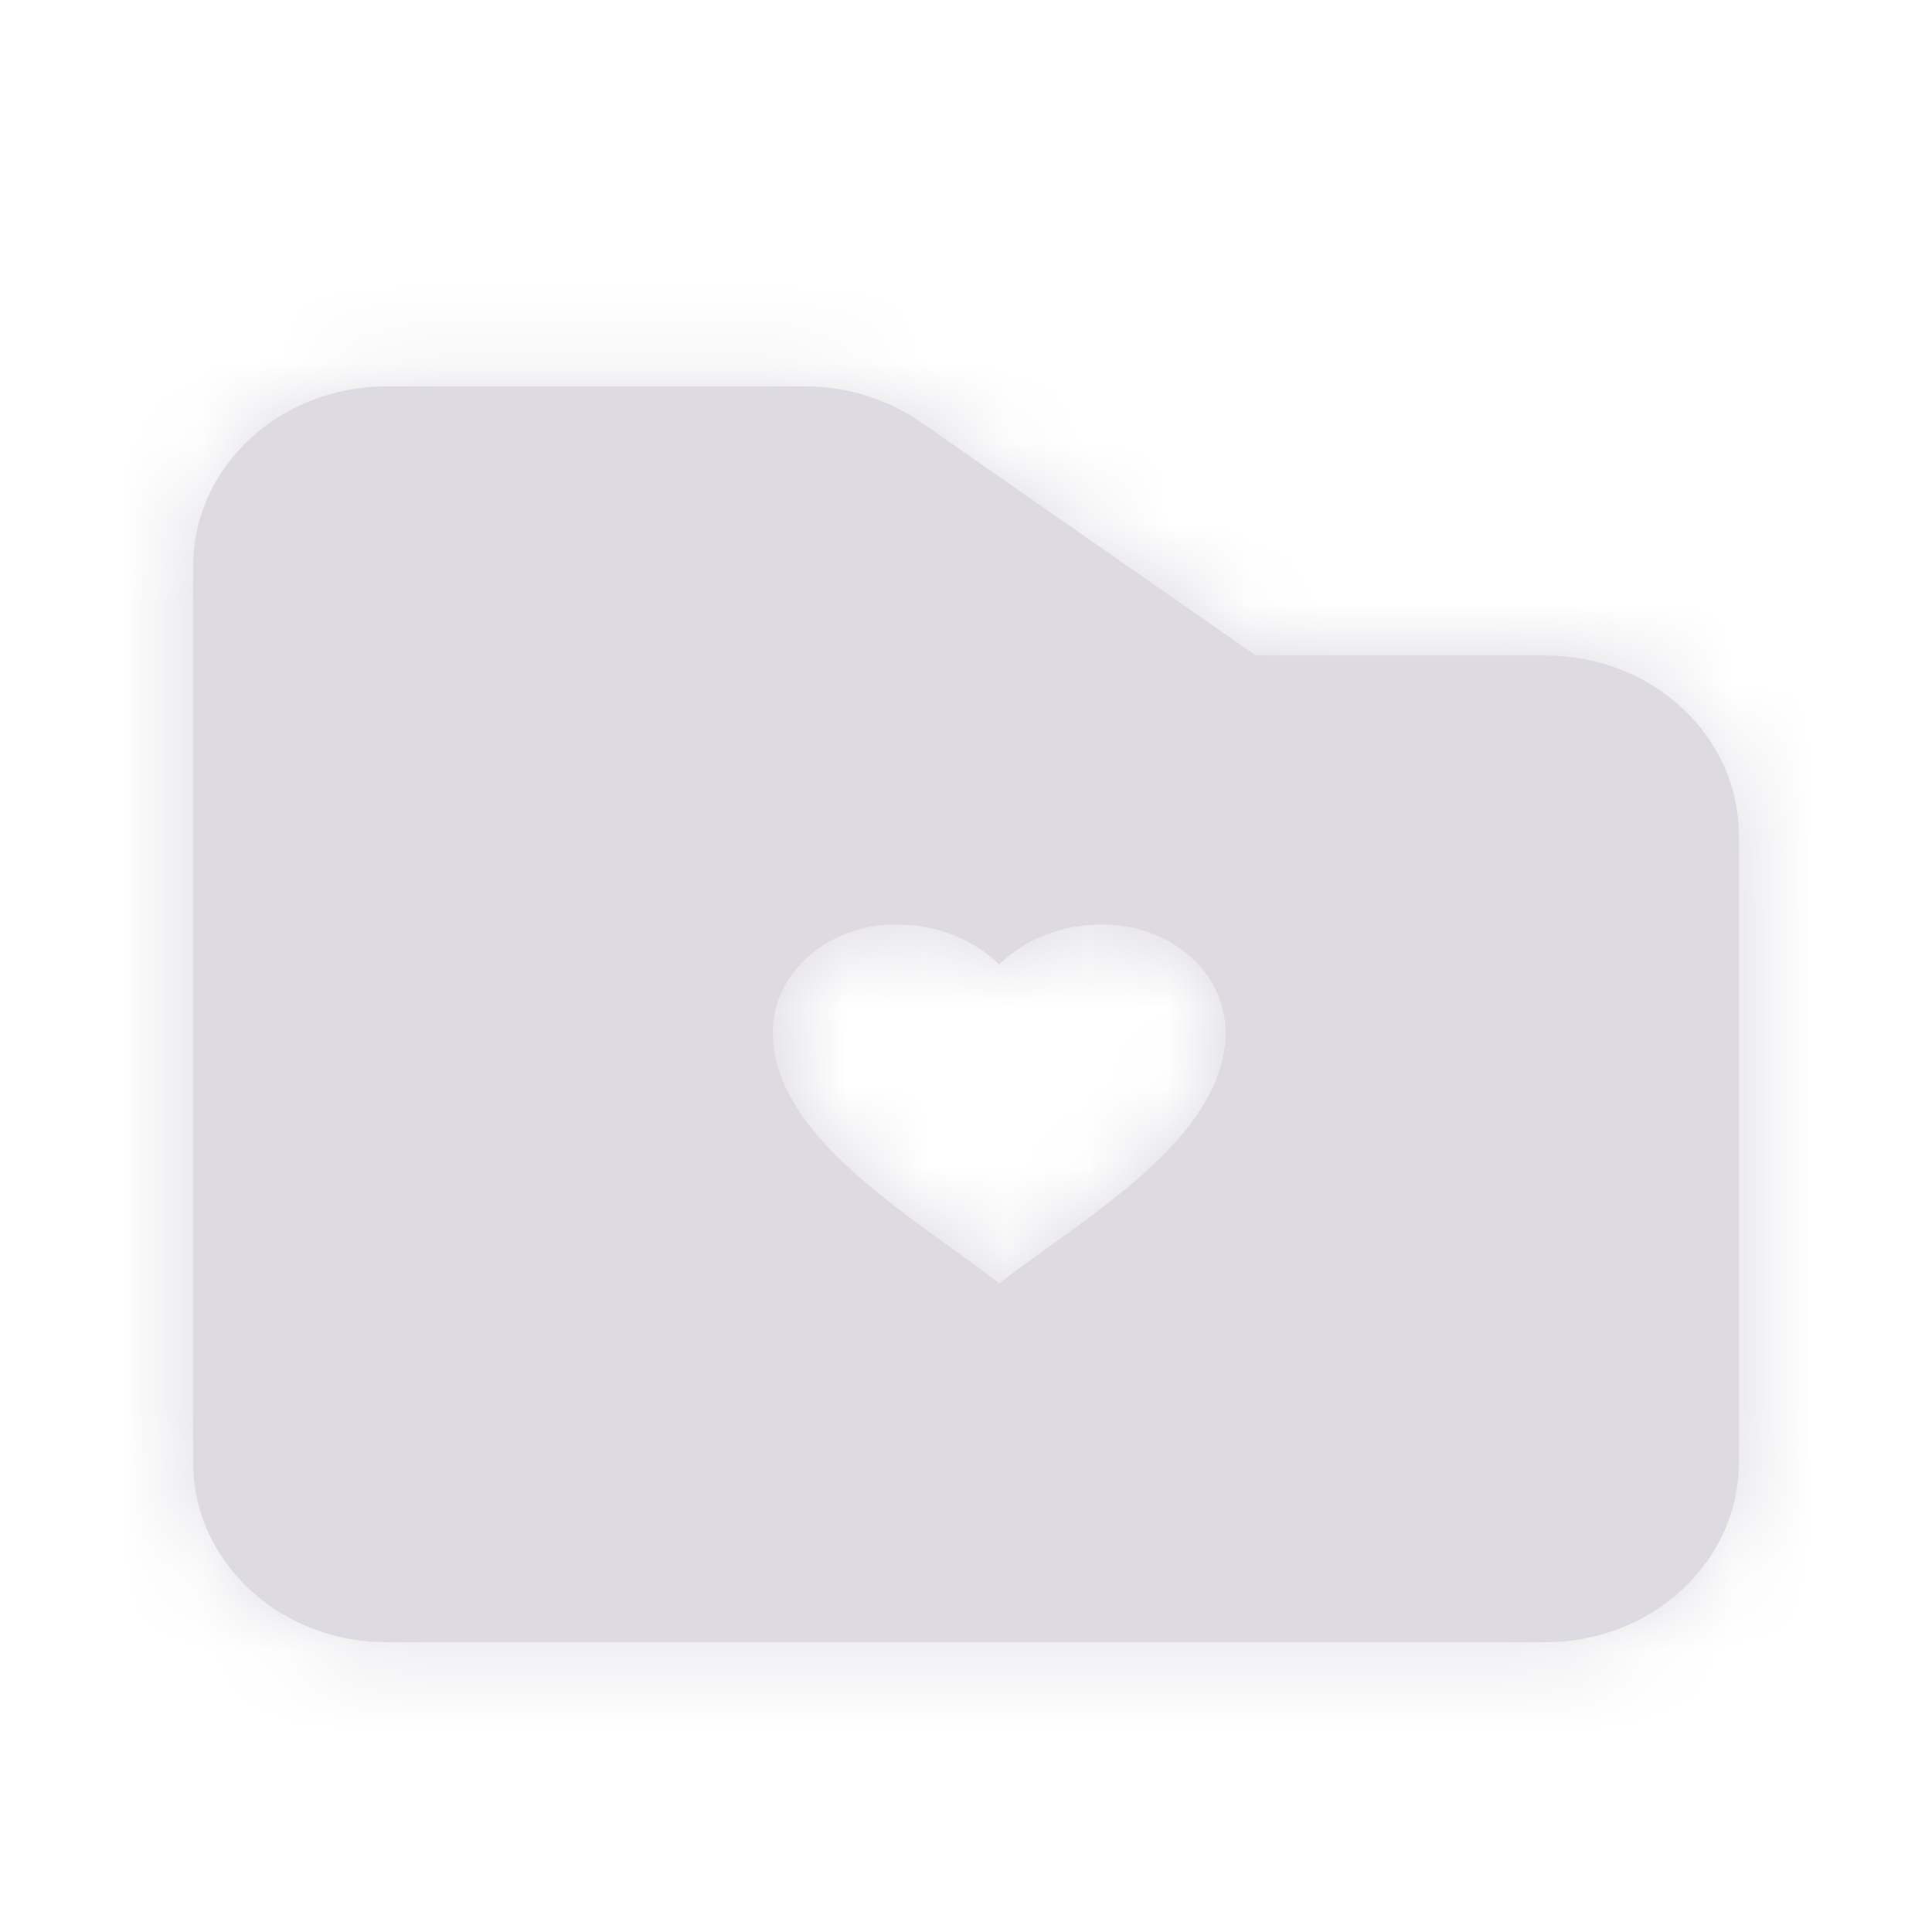 <svg width="24" height="24" viewBox="0 0 24 24" fill="none" xmlns="http://www.w3.org/2000/svg">
<mask id="path-1-inside-1_10729_19223" fill="white">
<path fill-rule="evenodd" clip-rule="evenodd" d="M15.6 8.143H19.2C20.524 8.143 21.6 9.142 21.6 10.371V18.171C21.6 19.401 20.524 20.4 19.2 20.4H4.8C3.476 20.4 2.4 19.401 2.4 18.171V7.029C2.4 5.799 3.476 4.8 4.8 4.8H10.001C10.519 4.8 11.025 4.957 11.441 5.246L15.6 8.143ZM10.055 11.869C9.764 12.12 9.6 12.464 9.6 12.823C9.6 13.906 10.796 14.767 11.788 15.481C12.012 15.642 12.226 15.796 12.412 15.943C12.593 15.802 12.798 15.655 13.013 15.501C14.011 14.785 15.225 13.914 15.225 12.823C15.225 12.464 15.061 12.12 14.77 11.869C14.479 11.617 14.086 11.479 13.678 11.486C13.195 11.484 12.734 11.664 12.412 11.981C12.091 11.664 11.63 11.484 11.147 11.486C10.739 11.479 10.346 11.617 10.055 11.869Z"/>
</mask>
<path fill-rule="evenodd" clip-rule="evenodd" d="M15.6 8.143H19.2C20.524 8.143 21.6 9.142 21.6 10.371V18.171C21.6 19.401 20.524 20.4 19.2 20.4H4.8C3.476 20.4 2.4 19.401 2.4 18.171V7.029C2.4 5.799 3.476 4.8 4.8 4.8H10.001C10.519 4.8 11.025 4.957 11.441 5.246L15.6 8.143ZM10.055 11.869C9.764 12.12 9.6 12.464 9.6 12.823C9.6 13.906 10.796 14.767 11.788 15.481C12.012 15.642 12.226 15.796 12.412 15.943C12.593 15.802 12.798 15.655 13.013 15.501C14.011 14.785 15.225 13.914 15.225 12.823C15.225 12.464 15.061 12.12 14.77 11.869C14.479 11.617 14.086 11.479 13.678 11.486C13.195 11.484 12.734 11.664 12.412 11.981C12.091 11.664 11.63 11.484 11.147 11.486C10.739 11.479 10.346 11.617 10.055 11.869Z" fill="#DDDAE1"/>
<path d="M15.6 8.143L14.8 9.292L15.161 9.543H15.6V8.143ZM11.441 5.246L12.242 4.097L12.24 4.096L11.441 5.246ZM9.6 12.823H11V12.823L9.6 12.823ZM10.055 11.869L9.139 10.809L9.139 10.809L10.055 11.869ZM11.788 15.481L10.97 16.617L10.97 16.617L11.788 15.481ZM12.412 15.943L11.547 17.043L12.408 17.72L13.272 17.048L12.412 15.943ZM13.013 15.501L13.829 16.638L13.829 16.638L13.013 15.501ZM15.225 12.823L13.825 12.823V12.823H15.225ZM13.678 11.486L13.672 12.886L13.686 12.886L13.701 12.886L13.678 11.486ZM12.412 11.981L11.43 12.978L12.412 13.947L13.395 12.978L12.412 11.981ZM11.147 11.486L11.124 12.886L11.139 12.886L11.153 12.886L11.147 11.486ZM19.2 6.743H15.6V9.543H19.2V6.743ZM23 10.371C23 8.273 21.198 6.743 19.2 6.743V9.543C19.85 9.543 20.2 10.011 20.2 10.371H23ZM23 18.171V10.371H20.2V18.171H23ZM19.2 21.8C21.198 21.8 23 20.27 23 18.171H20.2C20.2 18.532 19.85 19 19.2 19V21.8ZM4.8 21.8H19.2V19H4.8V21.8ZM1 18.171C1 20.27 2.803 21.8 4.8 21.8V19C4.15 19 3.8 18.532 3.8 18.171H1ZM1 7.029V18.171H3.8V7.029H1ZM4.8 3.4C2.803 3.4 1 4.93 1 7.029H3.8C3.8 6.668 4.15 6.2 4.8 6.2V3.4ZM10.001 3.4H4.8V6.2H10.001V3.4ZM12.24 4.096C11.584 3.64 10.798 3.4 10.001 3.4V6.2C10.24 6.2 10.466 6.273 10.643 6.396L12.24 4.096ZM16.4 6.994L12.242 4.097L10.641 6.394L14.8 9.292L16.4 6.994ZM11 12.823C11 12.858 10.992 12.888 10.982 12.908C10.973 12.927 10.966 12.932 10.97 12.928L9.139 10.809C8.565 11.305 8.2 12.026 8.2 12.823L11 12.823ZM12.606 14.345C12.087 13.971 11.65 13.651 11.331 13.32C11.005 12.98 11 12.829 11 12.823H8.2C8.2 13.9 8.793 14.72 9.313 15.261C9.84 15.809 10.497 16.276 10.97 16.617L12.606 14.345ZM13.278 14.842C13.063 14.673 12.824 14.501 12.606 14.345L10.97 16.617C11.2 16.783 11.388 16.918 11.547 17.043L13.278 14.842ZM12.197 14.363C11.988 14.514 11.759 14.677 11.553 14.838L13.272 17.048C13.427 16.927 13.609 16.797 13.829 16.638L12.197 14.363ZM13.825 12.823C13.825 12.83 13.819 12.985 13.486 13.33C13.162 13.666 12.719 13.989 12.197 14.363L13.829 16.638C14.306 16.297 14.968 15.826 15.501 15.275C16.024 14.733 16.625 13.907 16.625 12.823H13.825ZM13.855 12.928C13.86 12.932 13.852 12.927 13.843 12.908C13.834 12.888 13.825 12.858 13.825 12.823L16.625 12.823C16.625 12.026 16.26 11.305 15.686 10.809L13.855 12.928ZM13.701 12.886C13.787 12.884 13.841 12.916 13.855 12.928L15.686 10.809C15.118 10.319 14.384 10.074 13.655 10.086L13.701 12.886ZM13.395 12.978C13.434 12.94 13.53 12.885 13.672 12.886L13.685 10.086C12.86 10.082 12.035 10.388 11.43 10.984L13.395 12.978ZM11.153 12.886C11.295 12.885 11.391 12.94 11.43 12.978L13.395 10.984C12.79 10.388 11.965 10.082 11.14 10.086L11.153 12.886ZM10.97 12.928C10.984 12.916 11.038 12.884 11.124 12.886L11.17 10.086C10.441 10.074 9.707 10.319 9.139 10.809L10.97 12.928Z" fill="#DDDAE1" mask="url(#path-1-inside-1_10729_19223)"/>
</svg>
